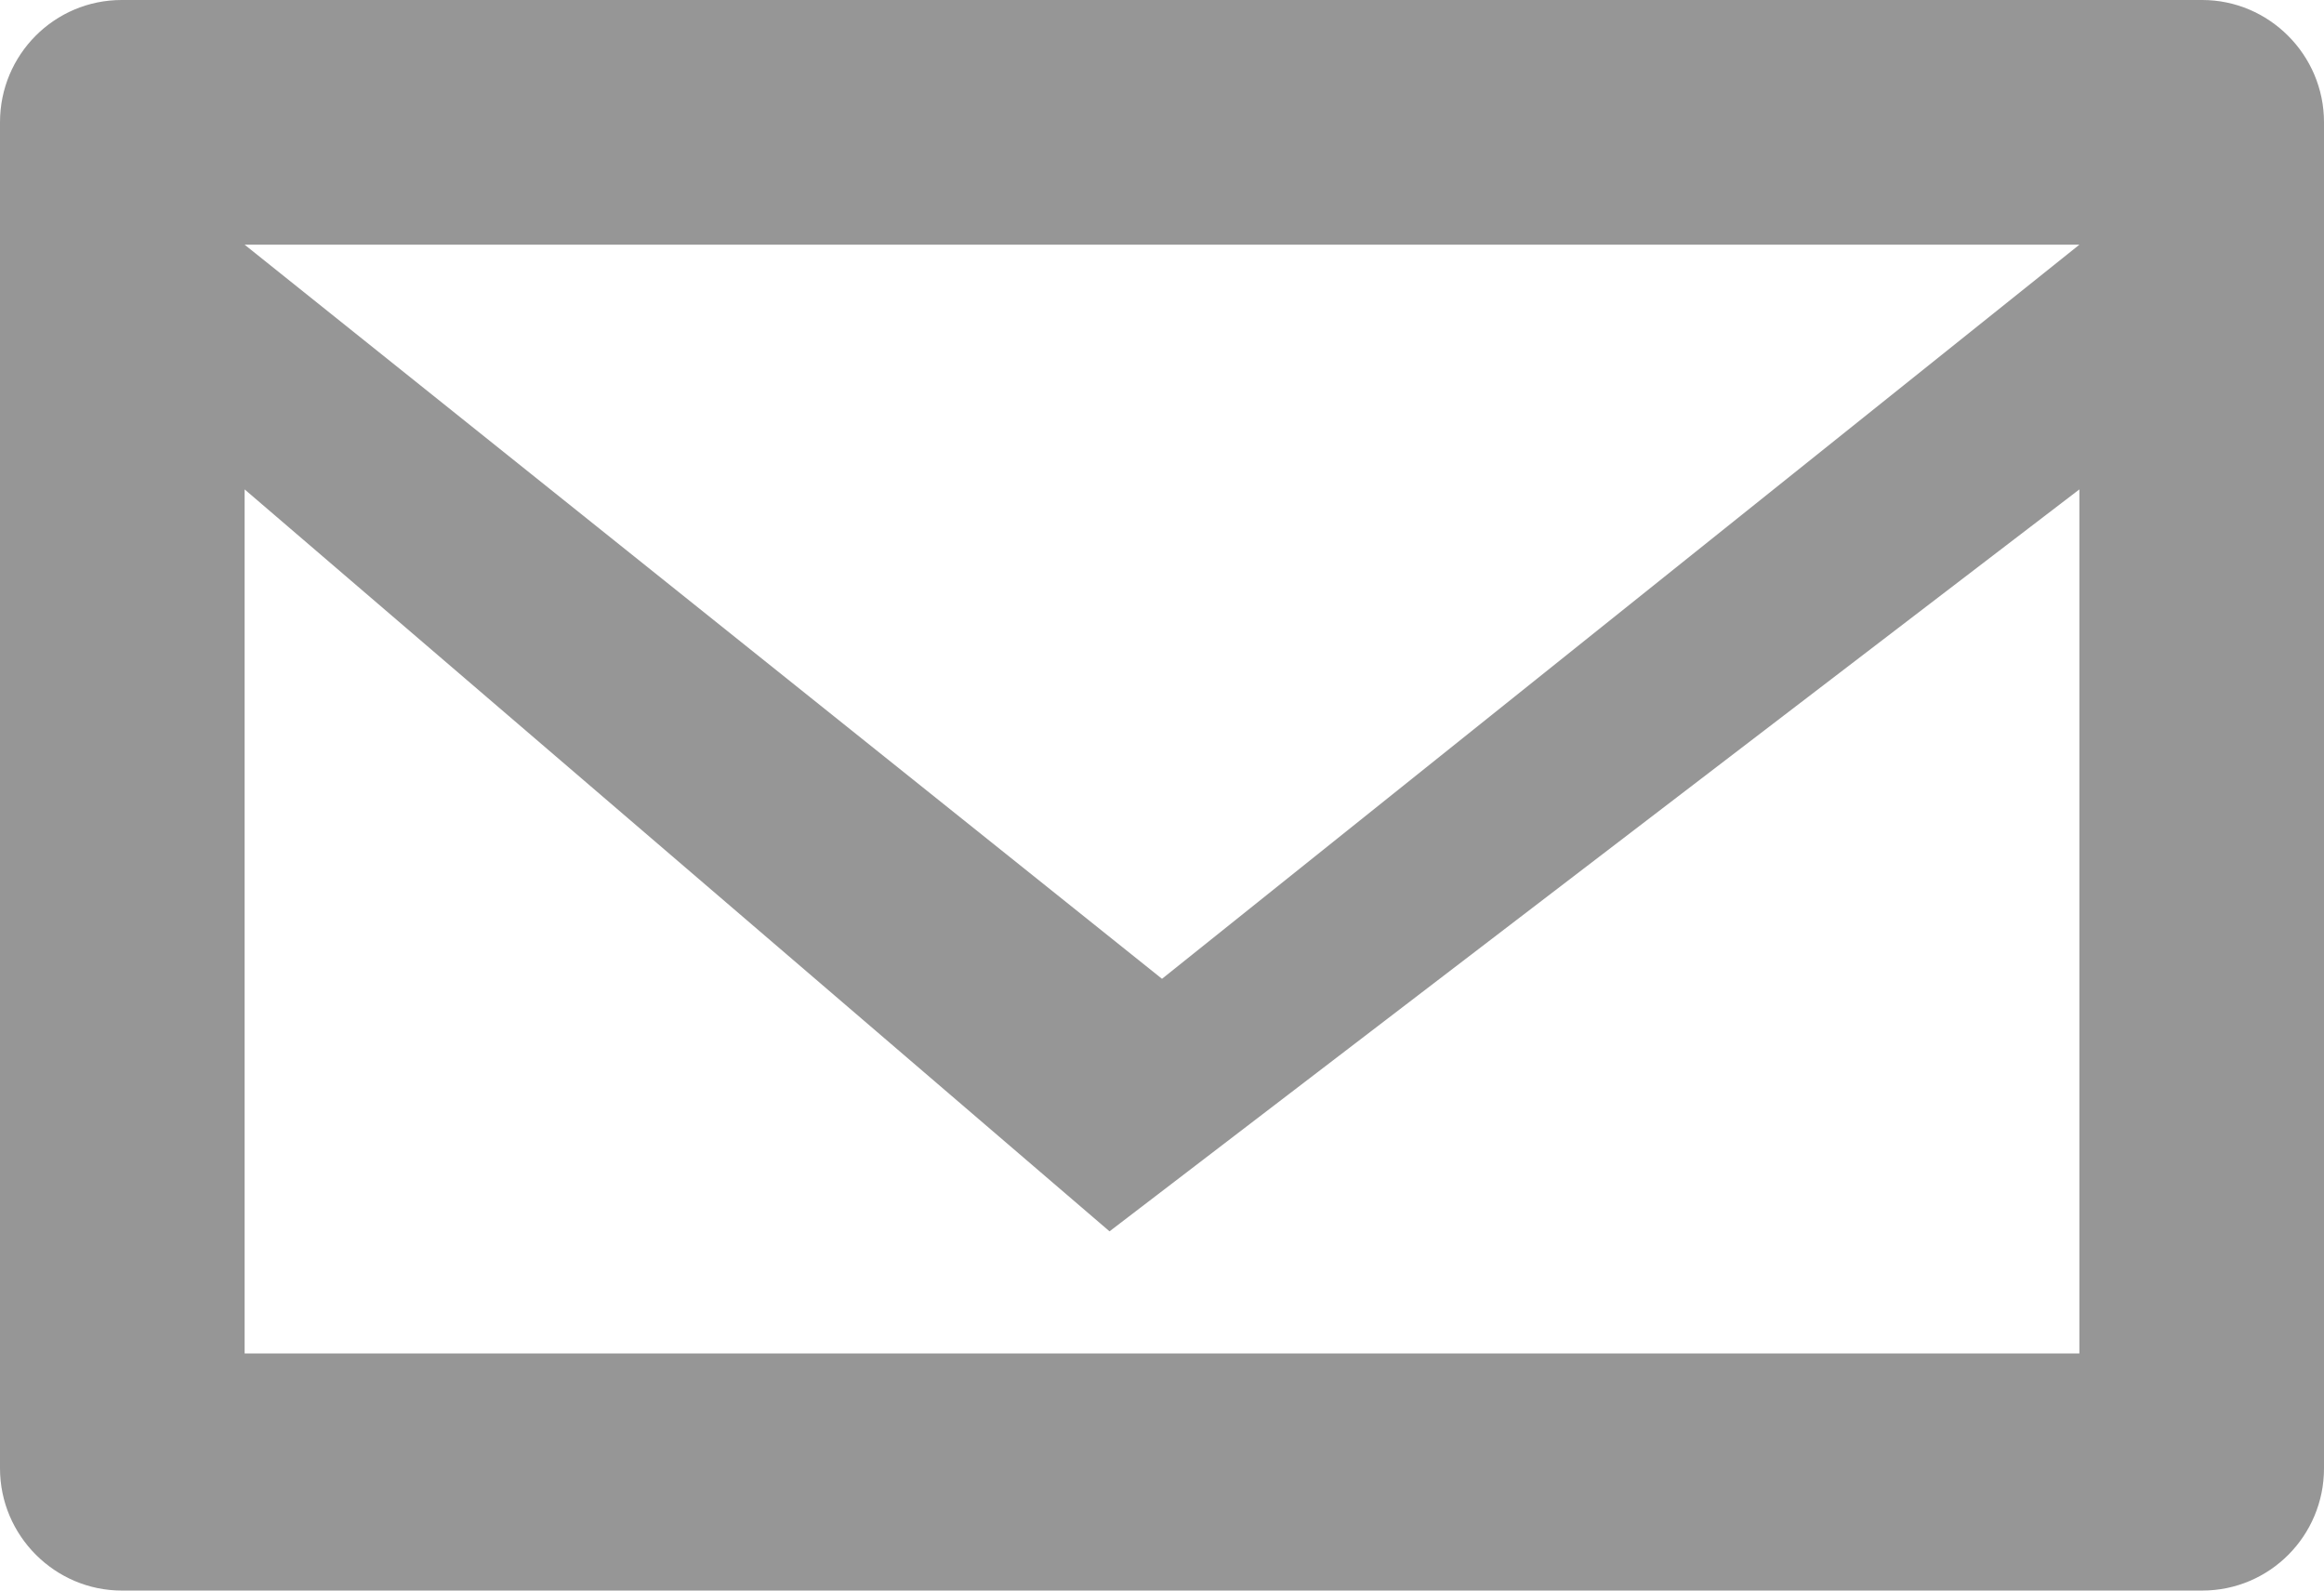 <?xml version="1.0" encoding="UTF-8"?>
<svg width="19px" height="13px" viewBox="0 0 19 13" version="1.1" xmlns="http://www.w3.org/2000/svg" xmlns:xlink="http://www.w3.org/1999/xlink">
    <!-- Generator: Sketch 41.2 (35397) - http://www.bohemiancoding.com/sketch -->
    <title>Rectangle 13</title>
    <desc>Created with Sketch.</desc>
    <defs></defs>
    <g id="All-Artboards" stroke="none" stroke-width="1" fill="none" fill-rule="evenodd">
        <g id="Modal_Create-Account-(Filled)" transform="translate(-118, -152)" fill="#969696">
            <g id="Login" transform="translate(118, 148)">
                <g id="Email">
                    <path d="M9.071,14.064 L17,8 L17,15.062 L9,15.062 L2,15.062 L2,8 L9.071,14.064 Z M19,4.999 L19,16.001 C19,16.553 18.555,17 18.005,17 L0.995,17 C0.451,17 0,16.553 0,16.001 L0,4.999 C0,4.447 0.445,4 0.995,4 L18.005,4 C18.549,4 19,4.447 19,4.999 Z M2,6 L9.5,12 L17,6 L2,6 Z" id="Rectangle-13"></path>
                </g>
            </g>
        </g>
    </g>
</svg>